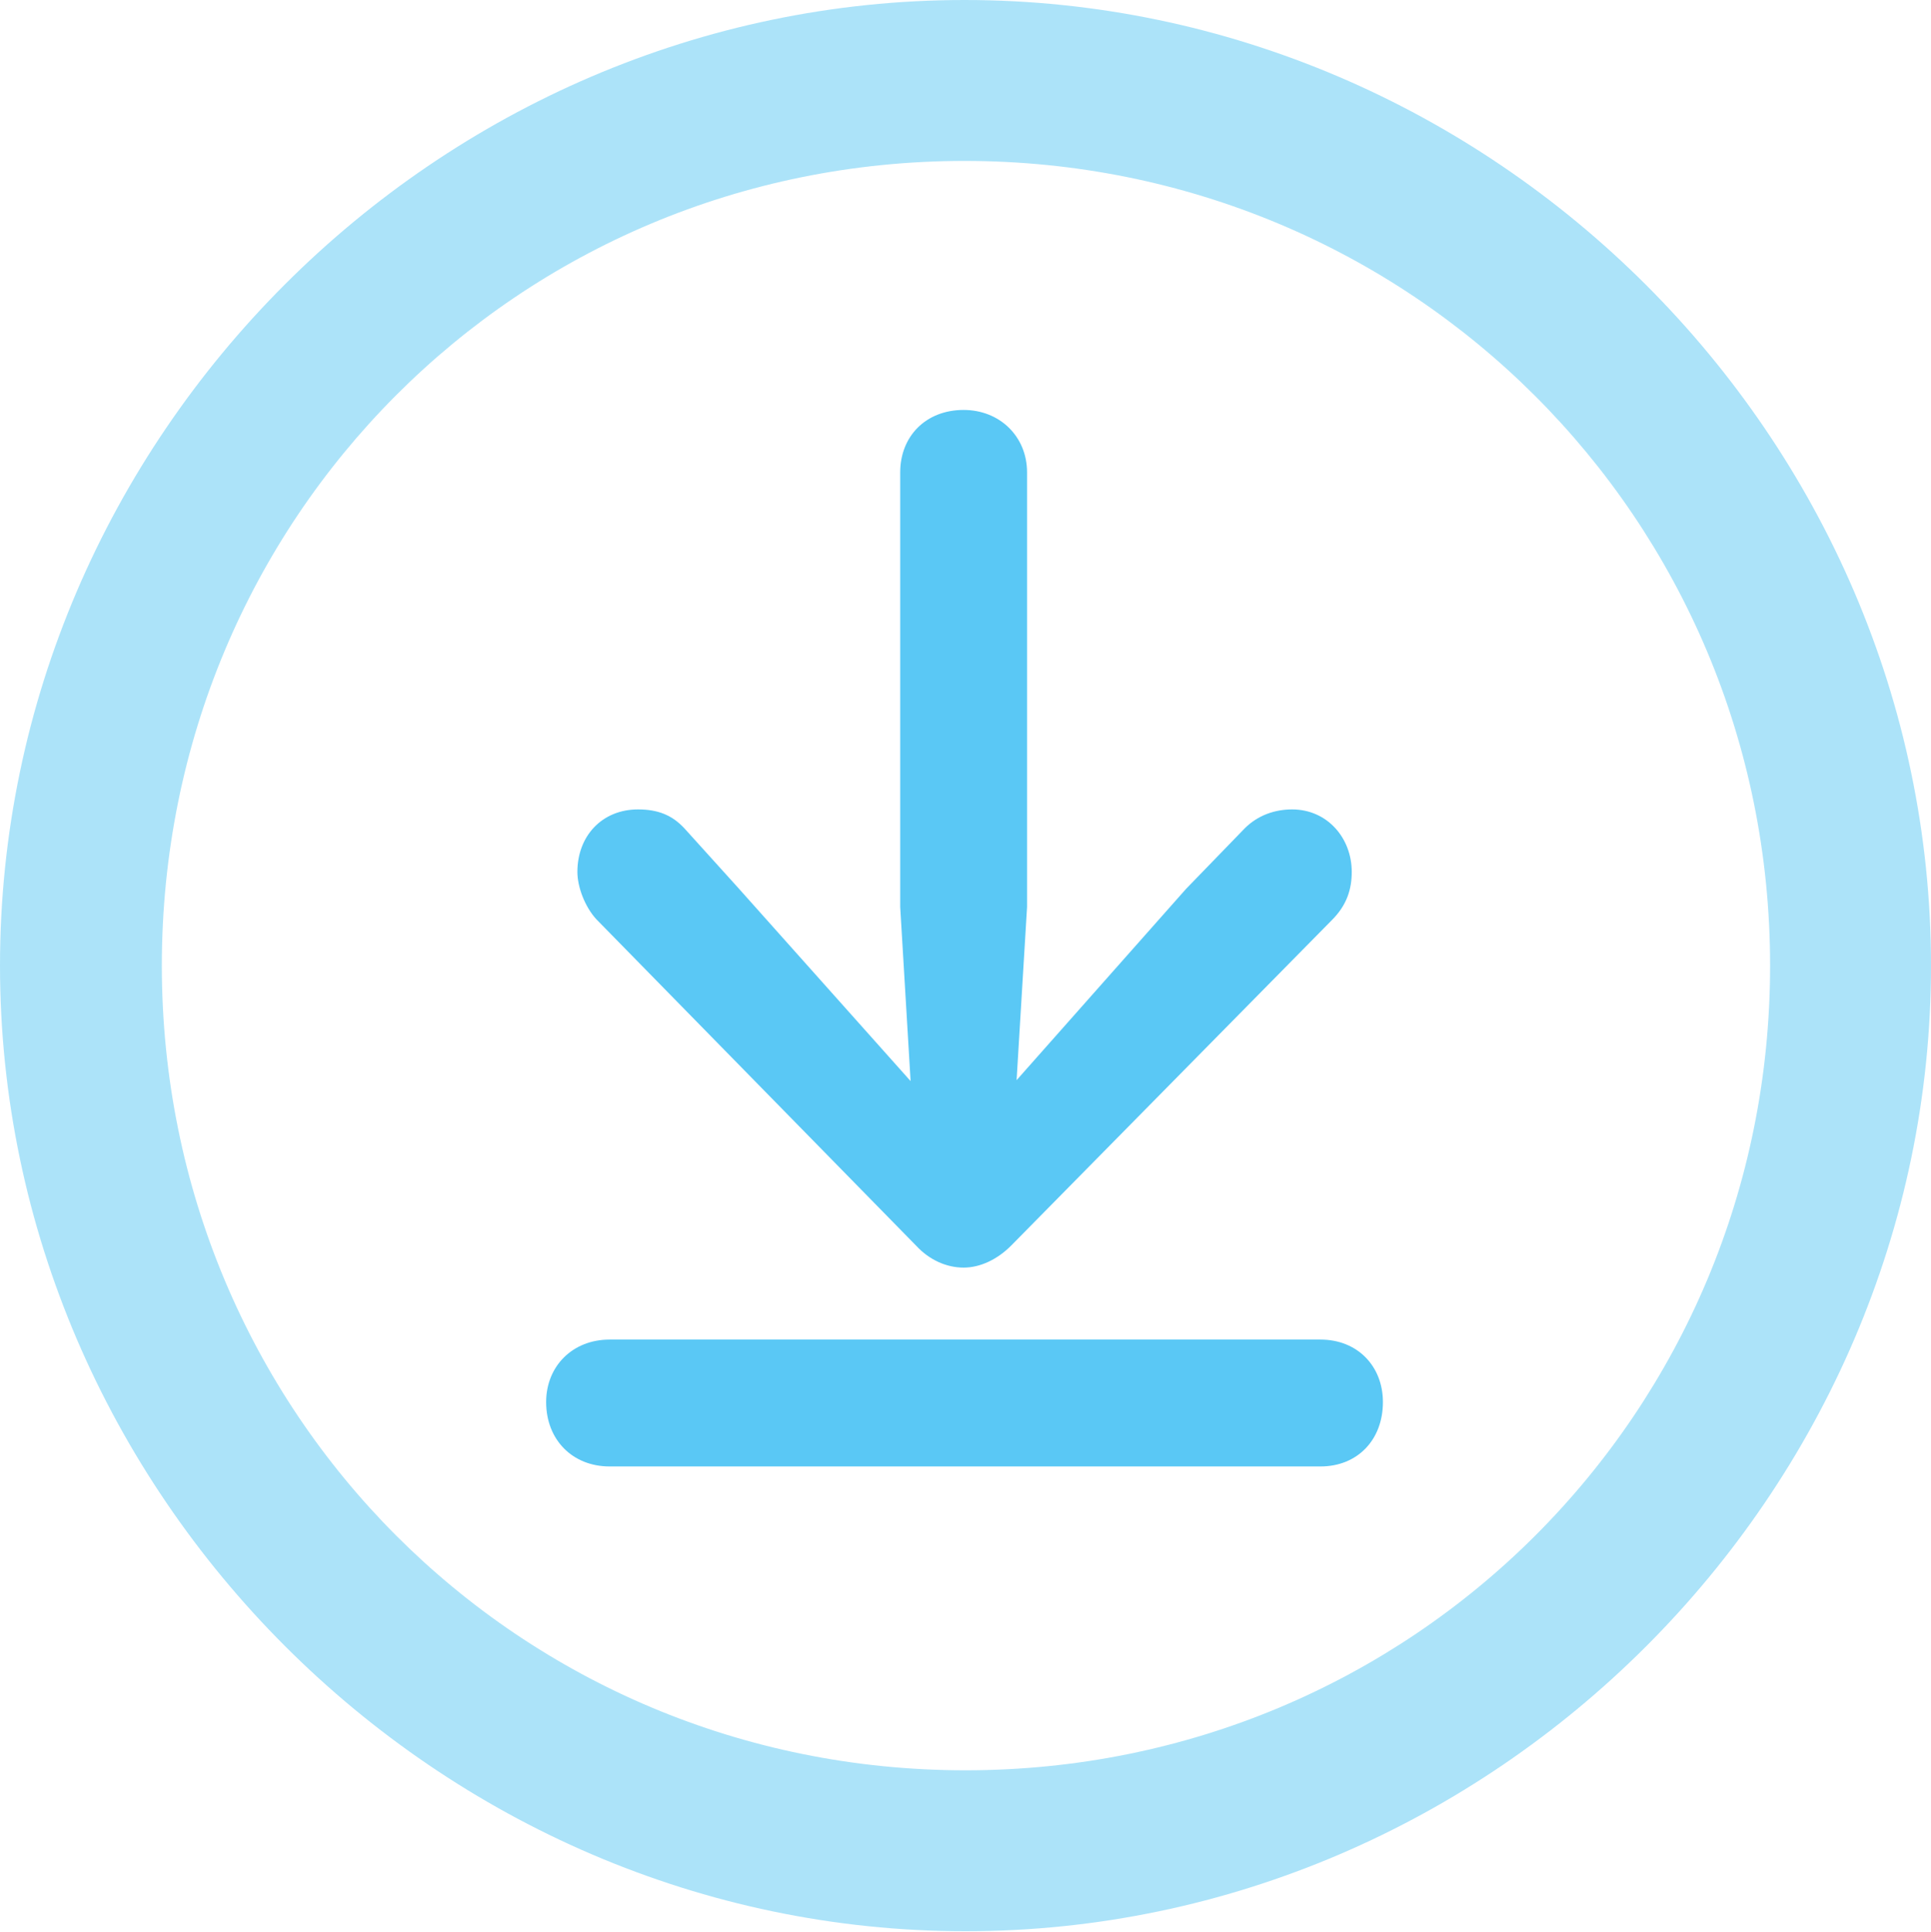 <?xml version="1.0" encoding="UTF-8"?>
<!--Generator: Apple Native CoreSVG 175.5-->
<!DOCTYPE svg
PUBLIC "-//W3C//DTD SVG 1.1//EN"
       "http://www.w3.org/Graphics/SVG/1.1/DTD/svg11.dtd">
<svg version="1.1" xmlns="http://www.w3.org/2000/svg" xmlns:xlink="http://www.w3.org/1999/xlink" width="24.902" height="24.915">
 <g>
  <rect height="24.915" opacity="0" width="24.902" x="0" y="0"/>
  <path d="M12.451 24.902C19.263 24.902 24.902 19.25 24.902 12.451C24.902 5.64 19.25 0 12.439 0C5.64 0 0 5.64 0 12.451C0 19.25 5.652 24.902 12.451 24.902ZM12.451 22.827C6.689 22.827 2.087 18.213 2.087 12.451C2.087 6.689 6.677 2.075 12.439 2.075C18.201 2.075 22.827 6.689 22.827 12.451C22.827 18.213 18.213 22.827 12.451 22.827Z" fill="#5ac8f5" fill-opacity="0.5"/>
  <path d="M12.427 16.345C12.646 16.345 12.866 16.235 13.037 16.064L17.175 11.865C17.371 11.67 17.432 11.462 17.432 11.243C17.432 10.803 17.114 10.437 16.663 10.437C16.443 10.437 16.223 10.51 16.052 10.681L15.295 11.462L13.11 13.928L13.245 11.694L13.245 6.091C13.245 5.627 12.891 5.286 12.427 5.286C11.938 5.286 11.609 5.627 11.609 6.091L11.609 11.694L11.743 13.94L9.521 11.45L8.826 10.681C8.667 10.51 8.484 10.437 8.228 10.437C7.764 10.437 7.446 10.779 7.446 11.243C7.446 11.438 7.544 11.694 7.69 11.853L11.816 16.064C11.987 16.248 12.207 16.345 12.427 16.345ZM7.861 18.909L17.029 18.909C17.505 18.909 17.834 18.567 17.834 18.079C17.834 17.615 17.505 17.273 17.029 17.273L7.861 17.273C7.385 17.273 7.043 17.615 7.043 18.079C7.043 18.567 7.385 18.909 7.861 18.909Z" fill="#5ac8f5"/>
 </g>
</svg>
